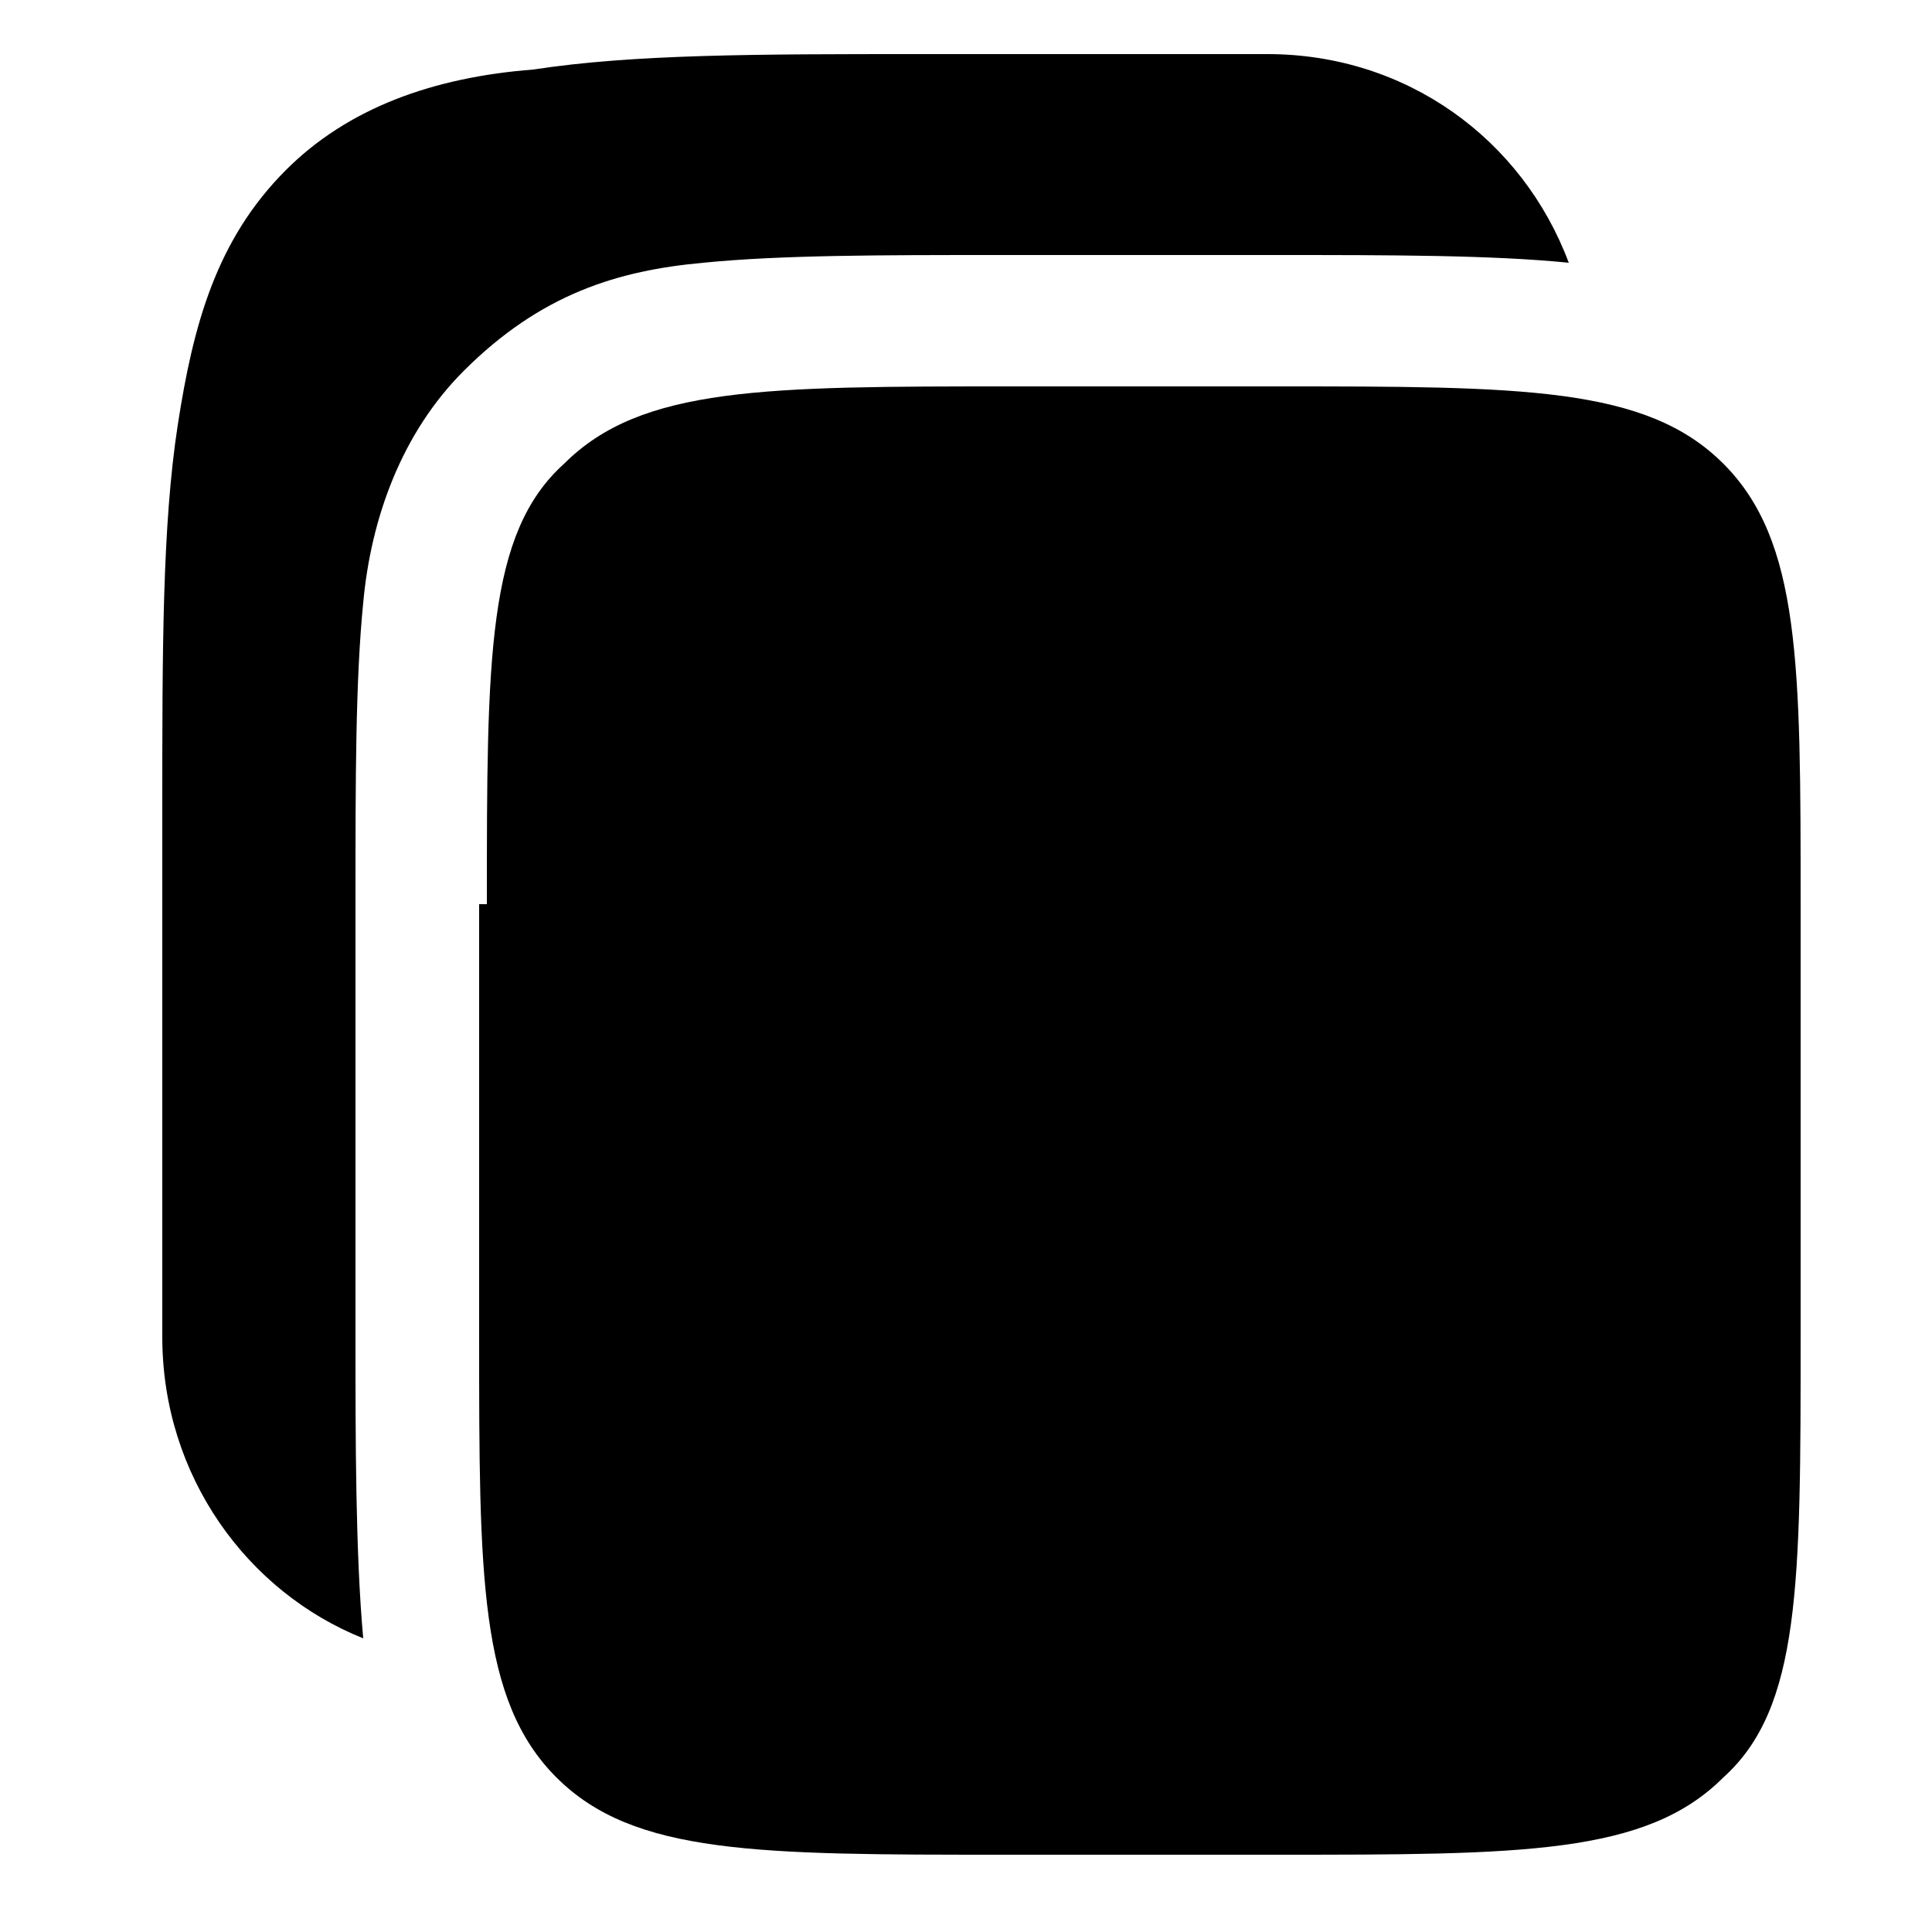 <?xml version="1.0" encoding="utf-8"?>
<!-- Generator: Adobe Illustrator 27.8.1, SVG Export Plug-In . SVG Version: 6.00 Build 0)  -->
<svg version="1.1" id="Слой_1" xmlns="http://www.w3.org/2000/svg" xmlns:xlink="http://www.w3.org/1999/xlink" x="0px" y="0px"
	 viewBox="0 0 25 25" style="enable-background:new 0 0 25 25;" xml:space="preserve">
<path d="M16.4,0.7h-4.5c-2.1,0-3.7,0-5,0.2C5.6,1,4.5,1.4,3.7,2.2C2.8,3.1,2.5,4.2,2.3,5.5c-0.2,1.3-0.2,2.9-0.2,5v6.8
	c0,1.8,1.1,3.3,2.6,3.9c-0.1-1.1-0.1-2.6-0.1-3.8v-5.7v-0.1c0-1.5,0-2.8,0.1-3.8c0.1-1.1,0.5-2.2,1.3-3C7,3.8,8,3.5,9.1,3.4
	c1-0.1,2.3-0.1,3.8-0.1l0.1,0h3.4l0.1,0c1.5,0,2.8,0,3.8,0.1C19.7,1.8,18.2,0.7,16.4,0.7z"/>
<path d="M6.3,11.7c0-3.2,0-4.8,1-5.7c1-1,2.6-1,5.8-1h3.4c3.2,0,4.8,0,5.8,1c1,1,1,2.6,1,5.7v5.6c0,3.2,0,4.8-1,5.7
	c-1,1-2.6,1-5.8,1H13c-3.2,0-4.8,0-5.8-1c-1-1-1-2.6-1-5.7V11.7z"/>
</svg>
